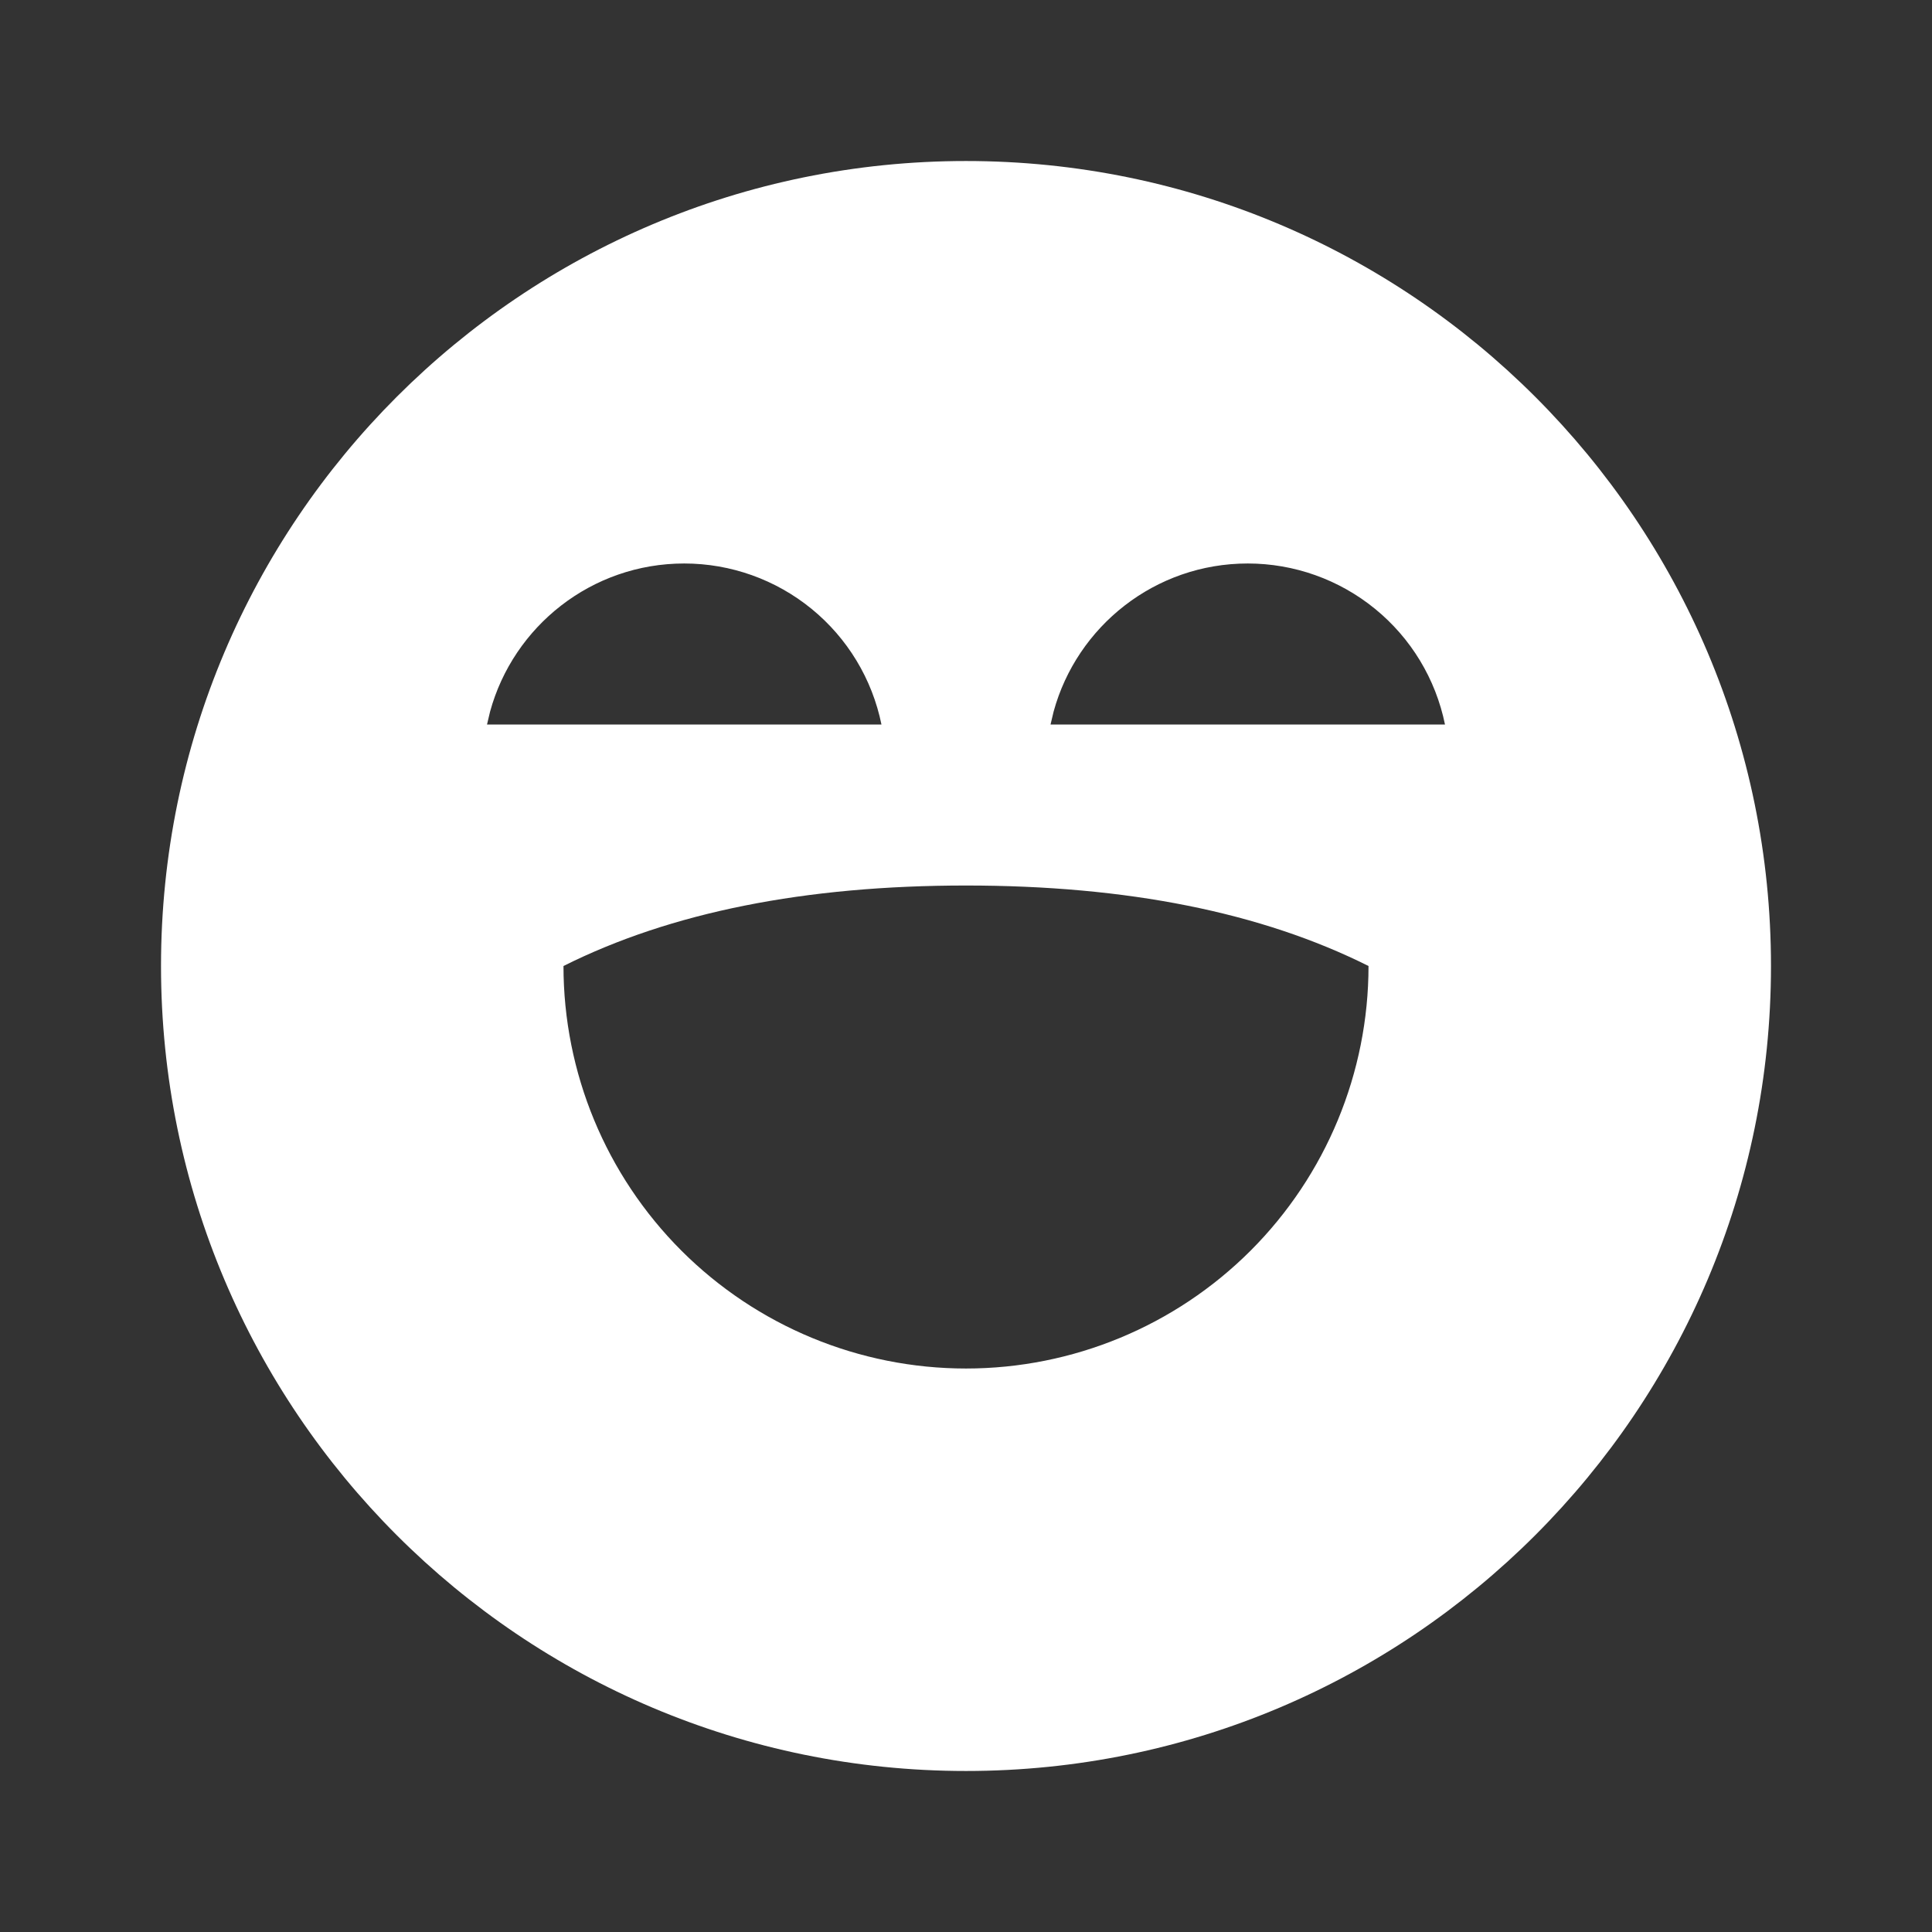 <svg width="50" height="50" viewBox="0 0 50 50" fill="none" xmlns="http://www.w3.org/2000/svg">
<rect x="0" y="0" width="50" height="50" fill="#333333" stroke="none"/>
<path d="M25 4.167C36.506 4.167 45.833 13.494 45.833 25C45.833 36.506 36.506 45.833 25 45.833C13.494 45.833 4.167 36.506 4.167 25C4.167 13.494 13.494 4.167 25 4.167ZM25 22.917C20.833 22.917 17.36 23.61 14.583 25C14.583 27.763 15.681 30.412 17.634 32.366C19.588 34.319 22.237 35.417 25 35.417C27.763 35.417 30.412 34.319 32.366 32.366C34.319 30.412 35.417 27.763 35.417 25C32.64 23.61 29.167 22.917 25 22.917ZM17.708 14.583C15.308 14.583 13.287 16.208 12.683 18.417L12.604 18.75H22.812C22.572 17.573 21.933 16.516 21.003 15.757C20.073 14.998 18.909 14.583 17.708 14.583ZM32.292 14.583C29.892 14.583 27.871 16.208 27.267 18.417L27.188 18.75H37.396C37.156 17.573 36.517 16.516 35.586 15.757C34.656 14.998 33.492 14.583 32.292 14.583Z" fill="white"/>
</svg>
